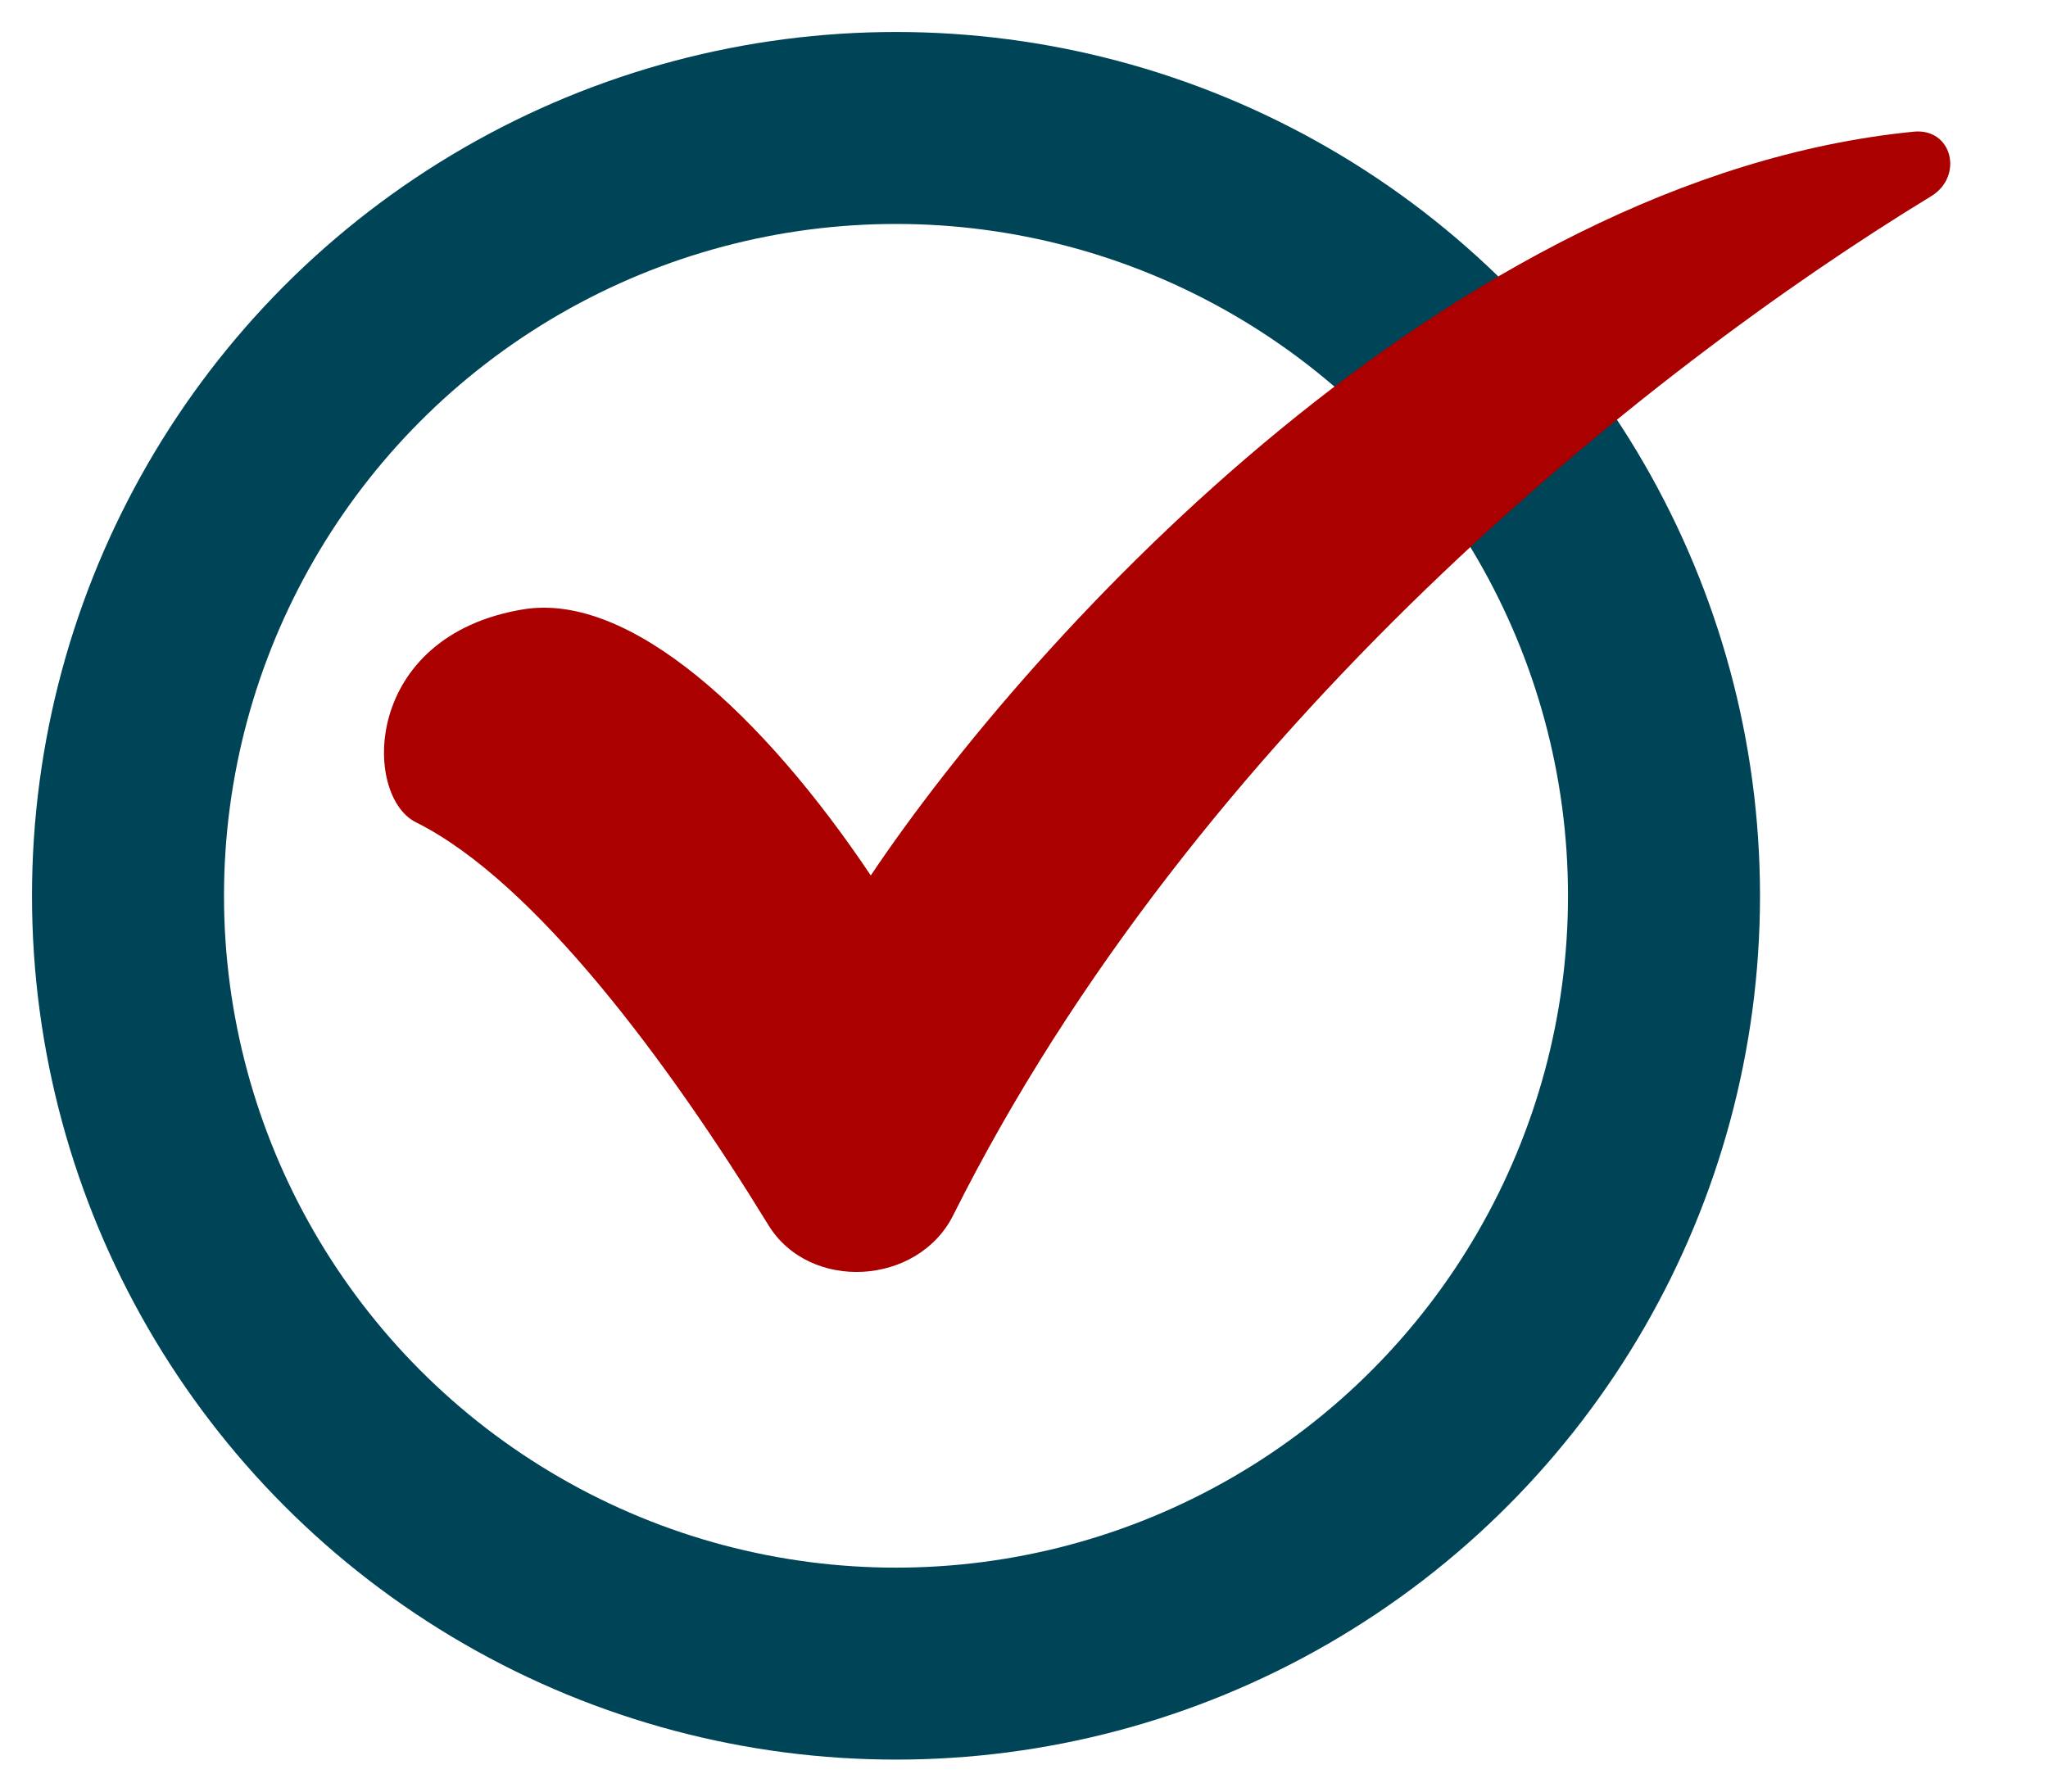 <svg width="16" height="14" viewBox="0 0 16 14" fill="none" xmlns="http://www.w3.org/2000/svg">
<circle cx="7" cy="7" r="6" stroke="#004457" stroke-width="1.5"/>
<path d="M14.951 1.029C11.341 1.386 8.075 4.944 6.803 6.841C5.967 5.594 4.922 4.623 4.086 4.762C2.832 4.97 2.832 6.218 3.25 6.426C4.183 6.89 5.238 8.324 6.003 9.573C6.325 10.098 7.172 10.047 7.447 9.496C9.344 5.706 12.845 2.899 15.086 1.534C15.344 1.377 15.251 0.999 14.951 1.029Z" fill="#AB0000"/>
</svg>
